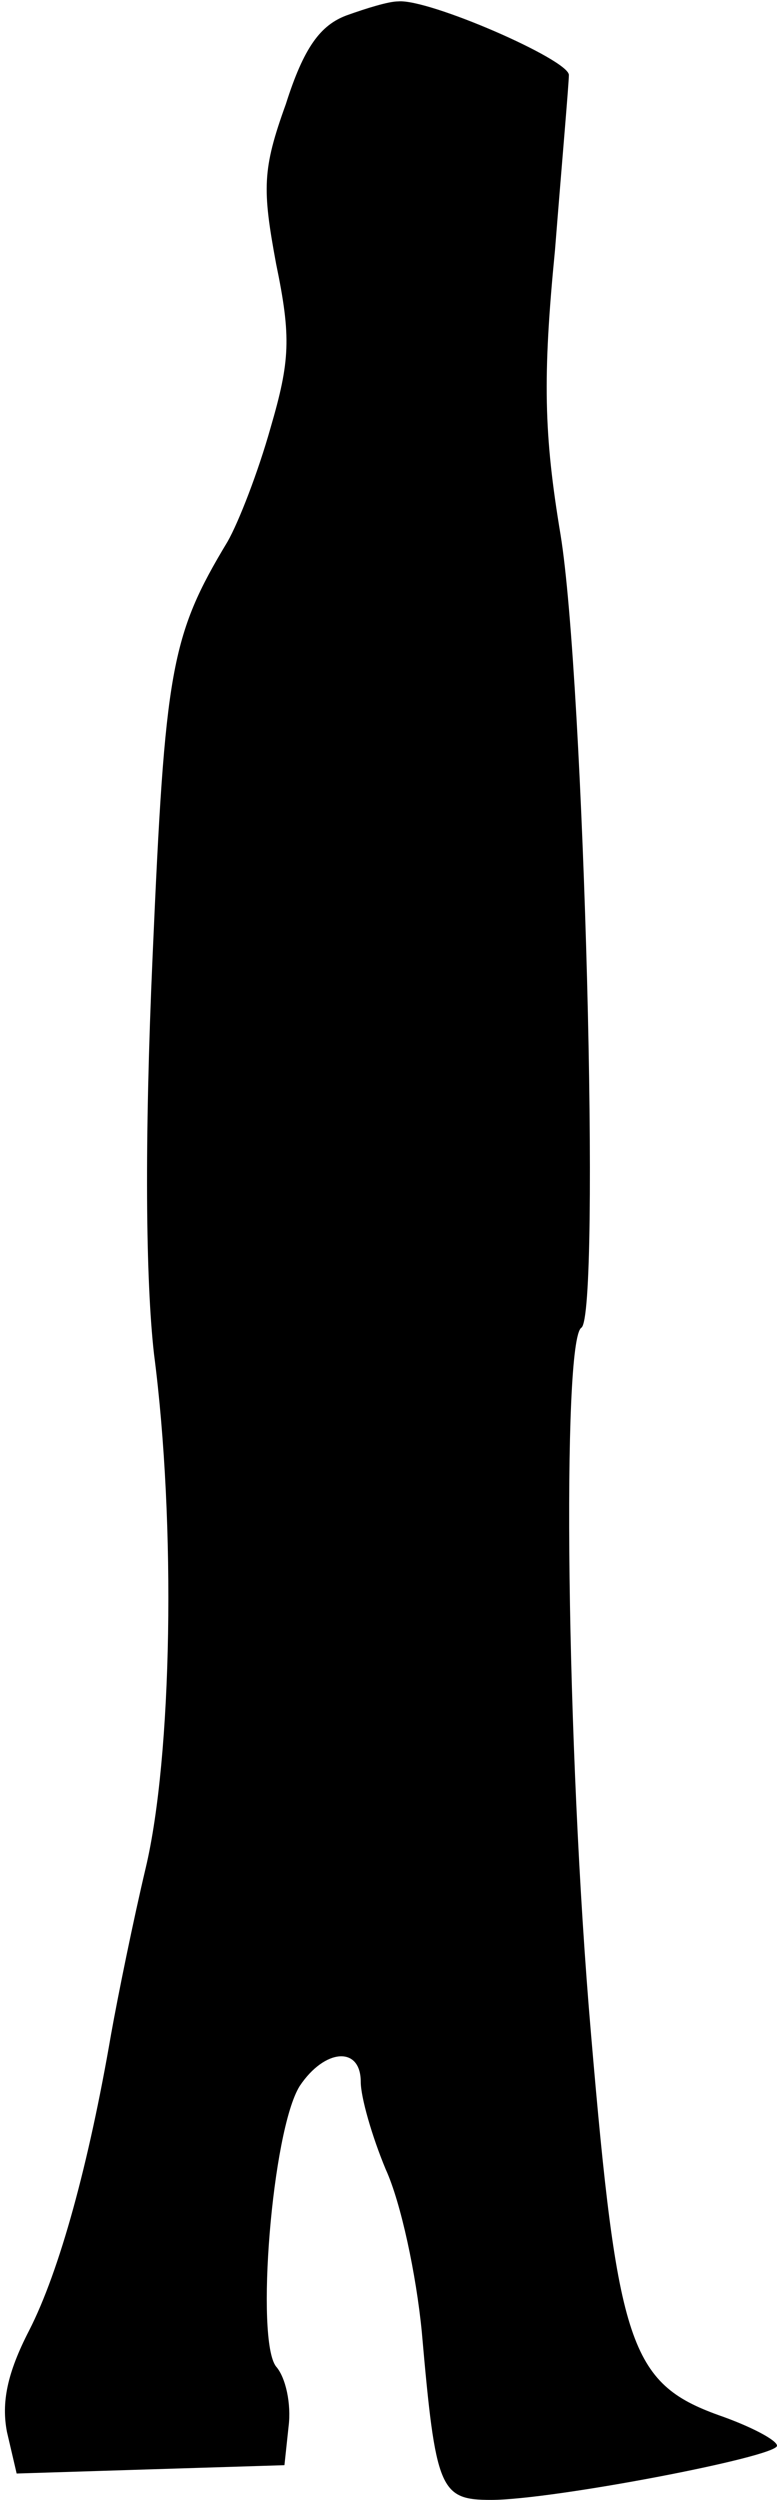 <?xml version="1.0" standalone="no"?>
<!DOCTYPE svg PUBLIC "-//W3C//DTD SVG 20010904//EN"
 "http://www.w3.org/TR/2001/REC-SVG-20010904/DTD/svg10.dtd">
<svg version="1.0" xmlns="http://www.w3.org/2000/svg"
 width="56pt" height="180pt" viewBox="0 0 56 180"
 preserveAspectRatio="xMidYMid meet">
<g transform="translate(0,180) scale(0.1,-0.1)"
fill="#000000" stroke="none">
<path fill="#000000" stroke="none" d="M250 1789 c-19 -7 -31 -23 -44 -64 -17
-47 -17 -61 -7 -115 11 -53 10 -70 -4 -118 -9 -32 -23 -68 -31 -82 -41 -68
-45 -92 -54 -298 -6 -135 -5 -234 1 -287 16 -123 13 -290 -6 -370 -9 -38 -20
-92 -25 -120 -16 -93 -37 -170 -59 -213 -16 -31 -20 -52 -16 -73 l7 -30 96 3
97 3 3 28 c2 16 -2 35 -9 43 -15 19 -3 170 17 202 18 27 44 29 44 3 0 -11 8
-39 18 -63 11 -24 22 -76 26 -117 10 -114 13 -121 50 -121 44 0 206 31 206 39
0 4 -19 14 -42 22 -64 23 -73 51 -92 274 -18 208 -21 500 -7 509 14 9 2 467
-15 571 -12 72 -13 113 -4 205 5 63 10 120 10 126 0 11 -101 55 -123 53 -7 0
-23 -5 -37 -10z"/>
</g>
</svg>
